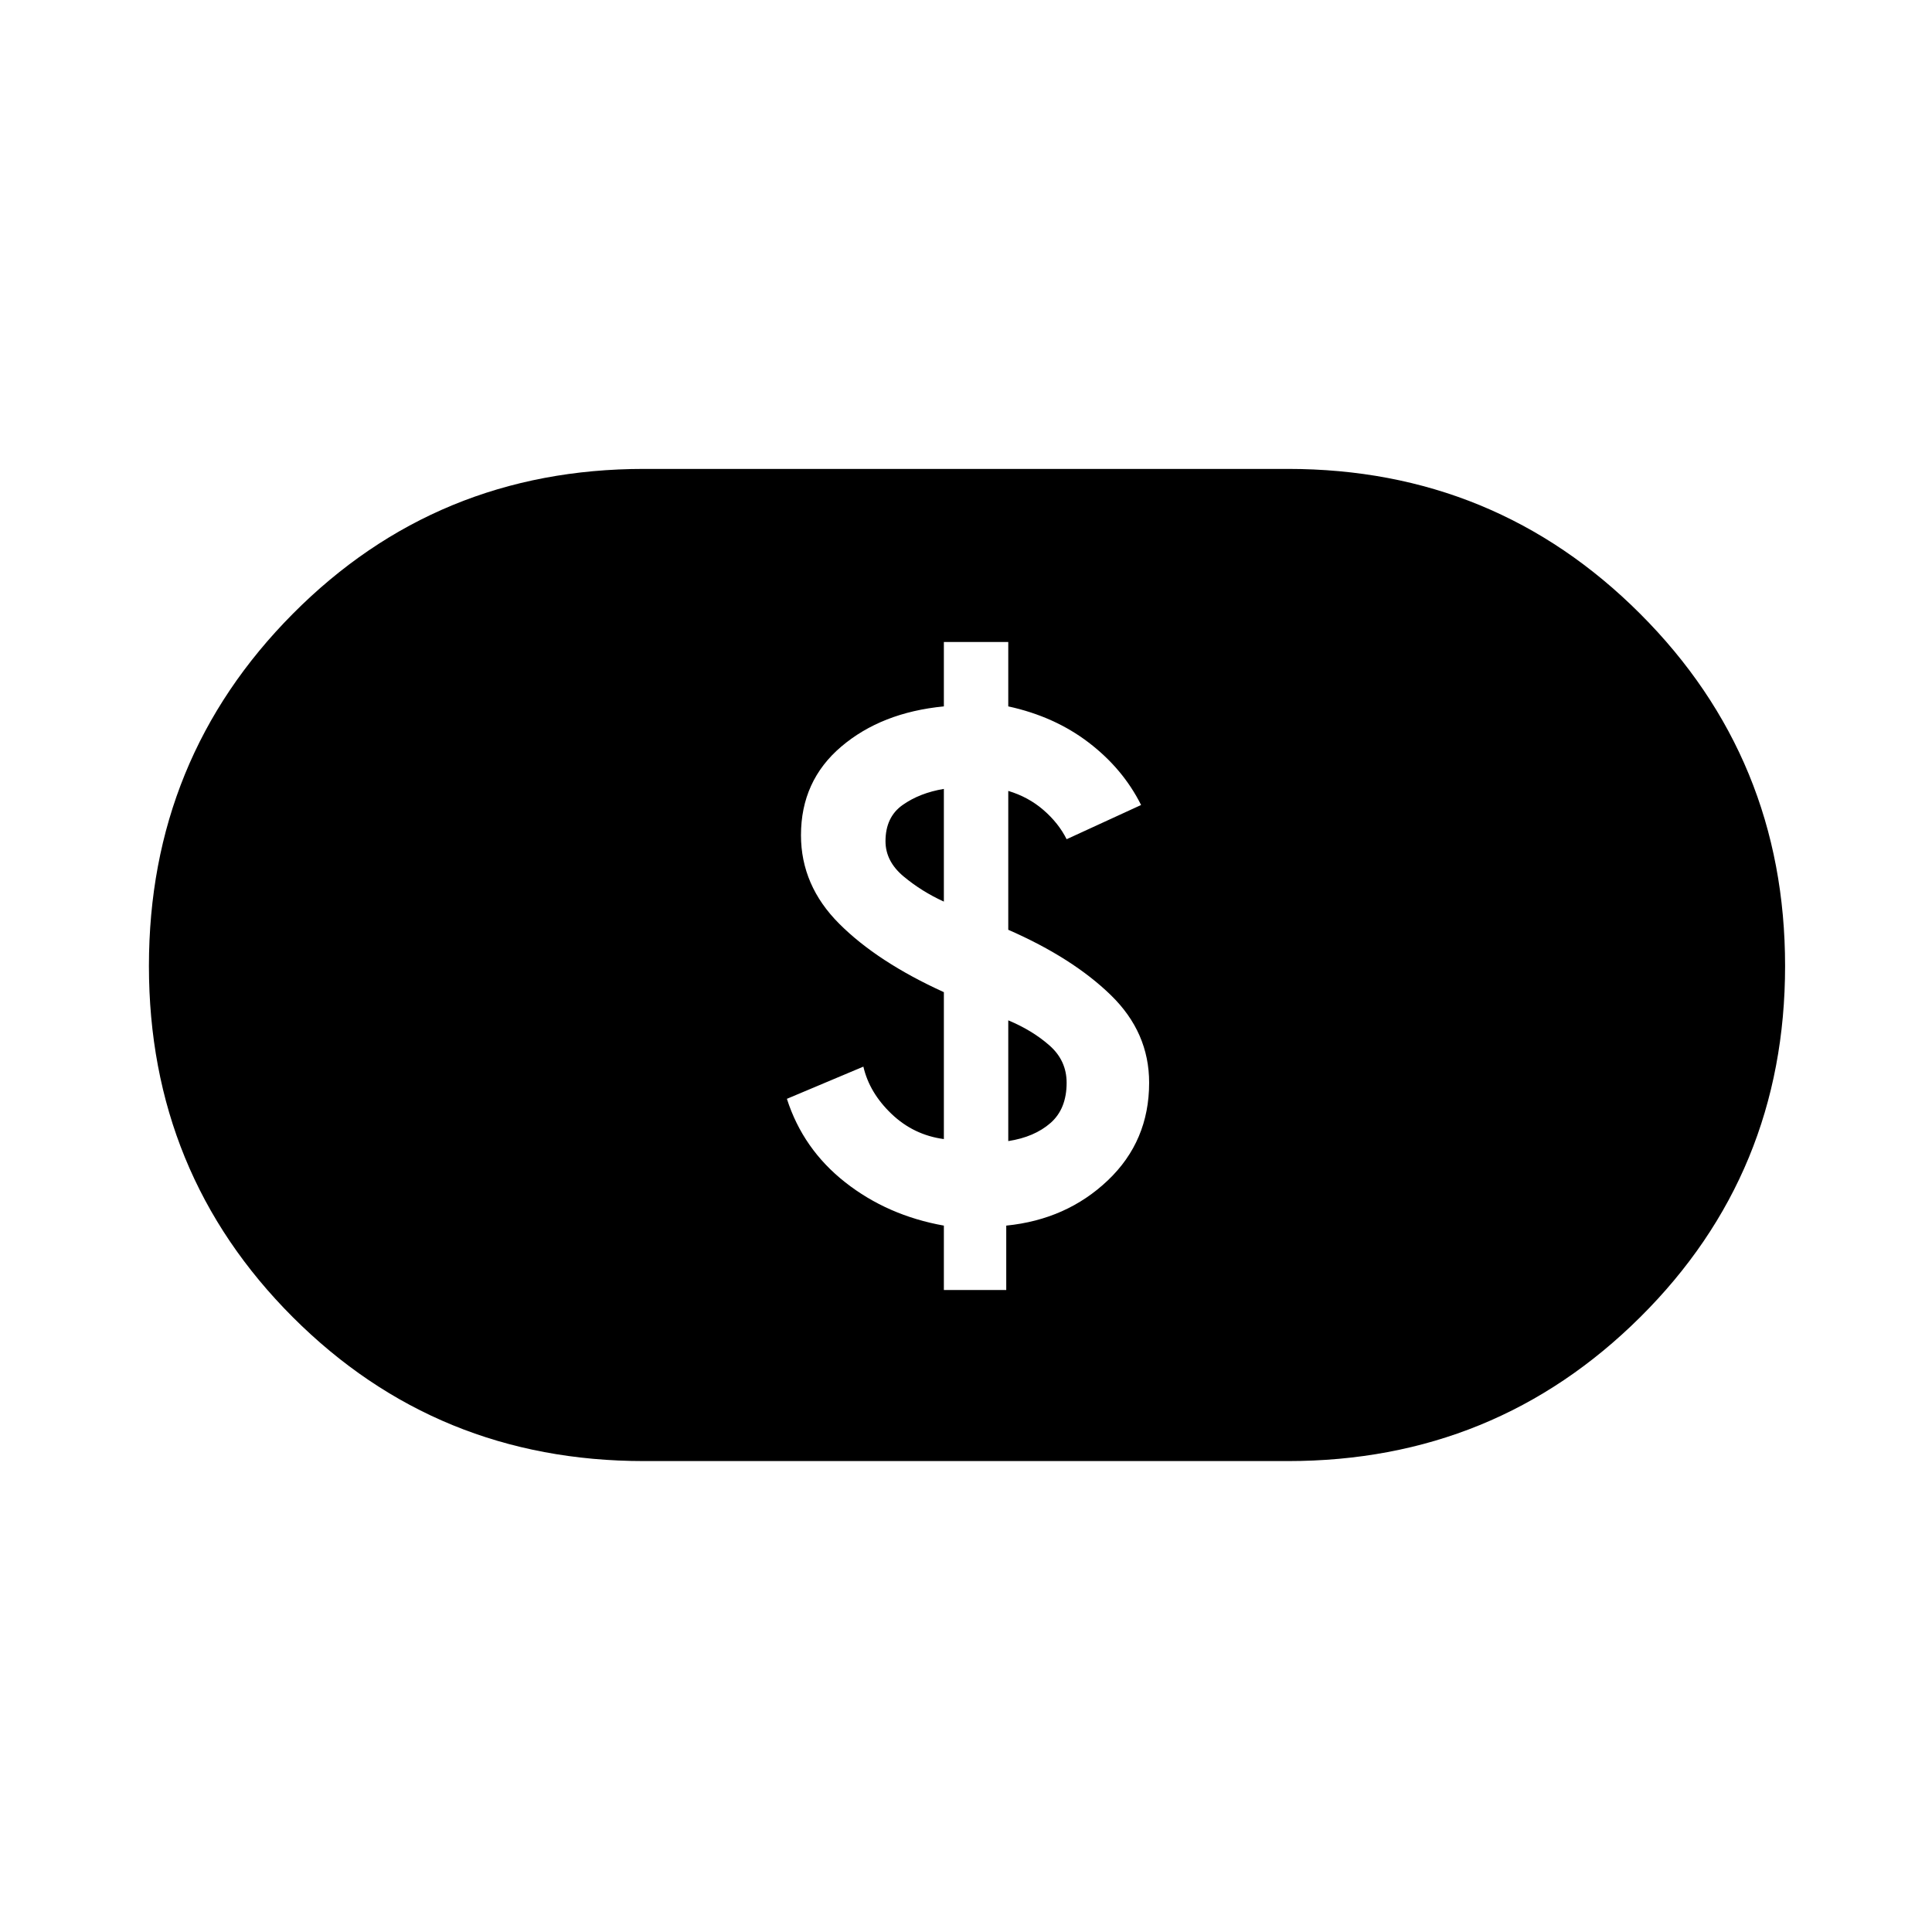 <svg xmlns="http://www.w3.org/2000/svg" height="48" width="48"><path d="M23.45 32.05H25v-1.6q1.5-.15 2.525-1.125T28.55 26.9q0-1.25-.95-2.175-.95-.925-2.55-1.625v-3.45q.5.15.875.475.375.325.575.725l1.85-.85q-.45-.9-1.3-1.55-.85-.65-2-.9v-1.6h-1.6v1.6q-1.55.15-2.55 1-1 .85-1 2.2 0 1.25.95 2.2.95.95 2.6 1.7v3.65q-.75-.1-1.3-.625t-.7-1.175l-1.9.8q.4 1.25 1.45 2.075 1.05.825 2.45 1.075Zm1.6-3.7v-3q.6.25 1.025.625.425.375.425.925 0 .65-.4 1t-1.05.45Zm-1.6-5.95q-.55-.25-1-.625Q22 21.4 22 20.9q0-.6.425-.9.425-.3 1.025-.4ZM16 36.3q-5.15 0-8.725-3.575Q3.7 29.15 3.7 24q0-5.15 3.575-8.75 3.575-3.6 8.725-3.6h16q5.15 0 8.75 3.6 3.6 3.6 3.6 8.75t-3.6 8.725Q37.15 36.3 32 36.3Z"/></svg>